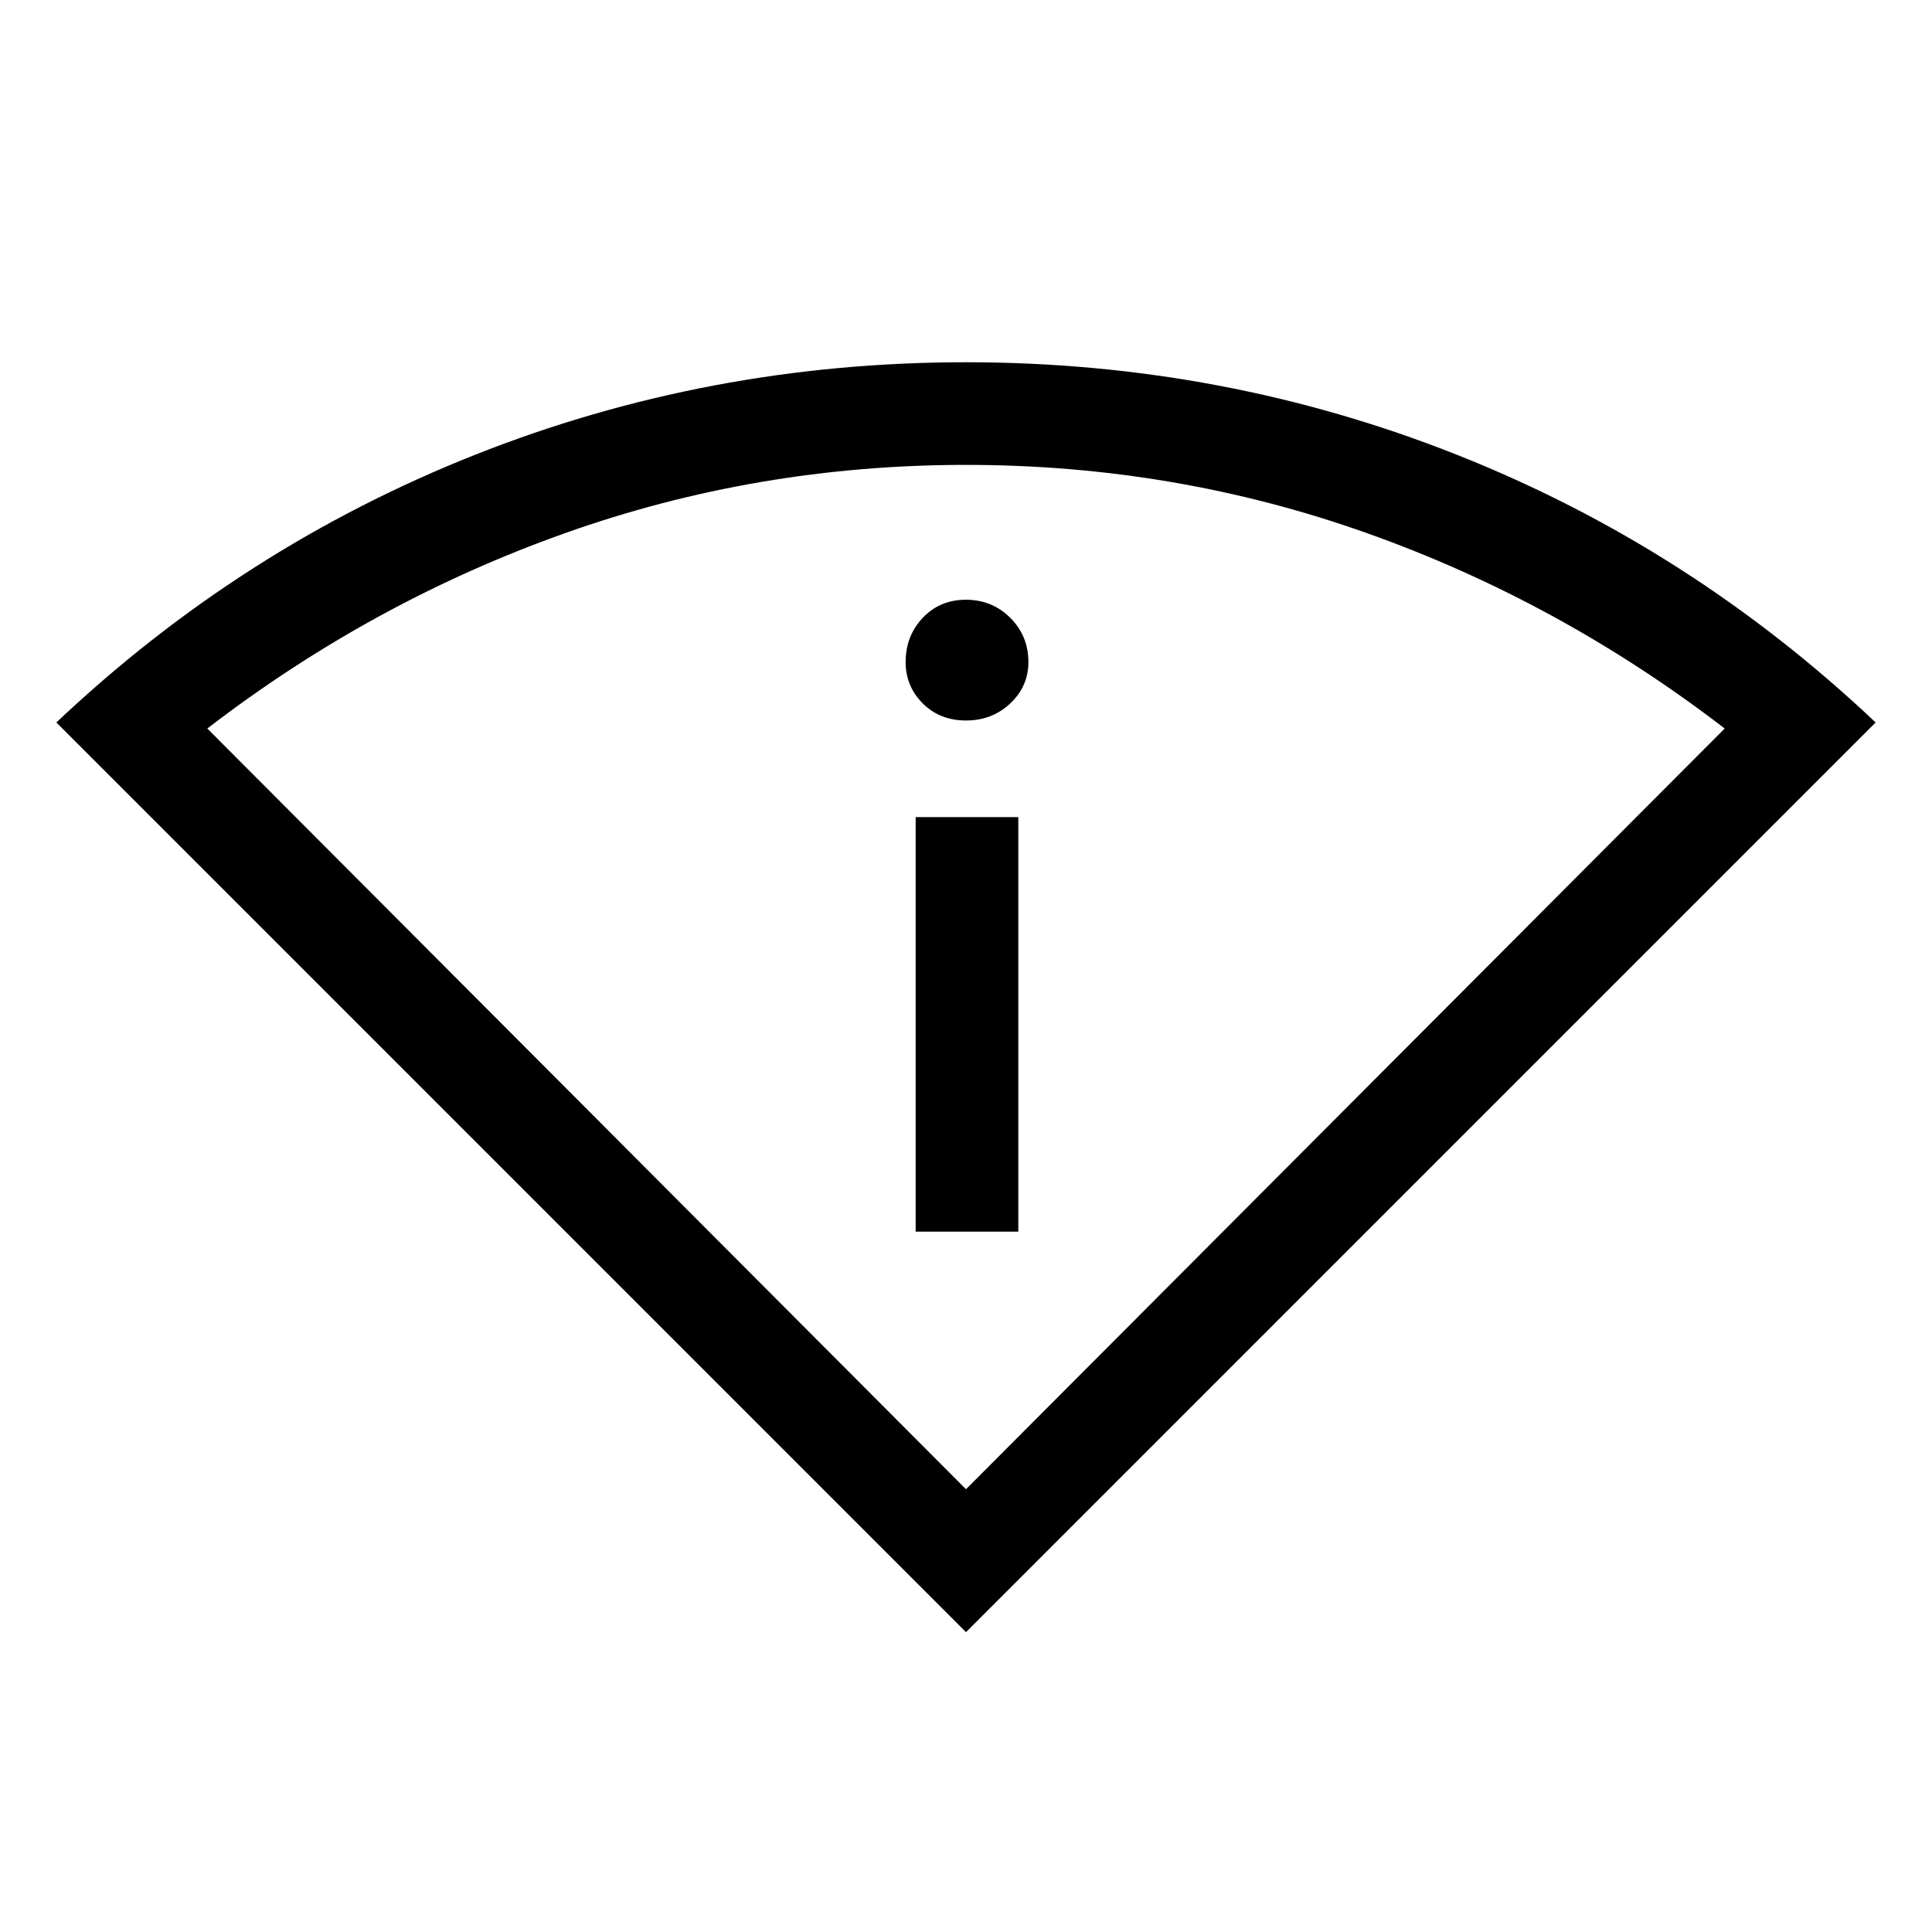 <svg xmlns="http://www.w3.org/2000/svg" height="40" width="40"><path d="M20 33.792 1.167 14.958Q5 11.333 9.833 9.417 14.667 7.5 20 7.5t10.167 1.917q4.833 1.916 8.666 5.541Zm0-2.959 15.708-15.75q-3.416-2.625-7.396-4.041Q24.333 9.625 20 9.625q-4.333 0-8.312 1.417-3.98 1.416-7.396 4.041ZM18.958 25.5v-8.583h2.125V25.5ZM20 14.917q-.542 0-.896-.354-.354-.355-.354-.855 0-.541.354-.916t.896-.375q.542 0 .917.375t.375.916q0 .5-.375.855-.375.354-.917.354Z"/></svg>